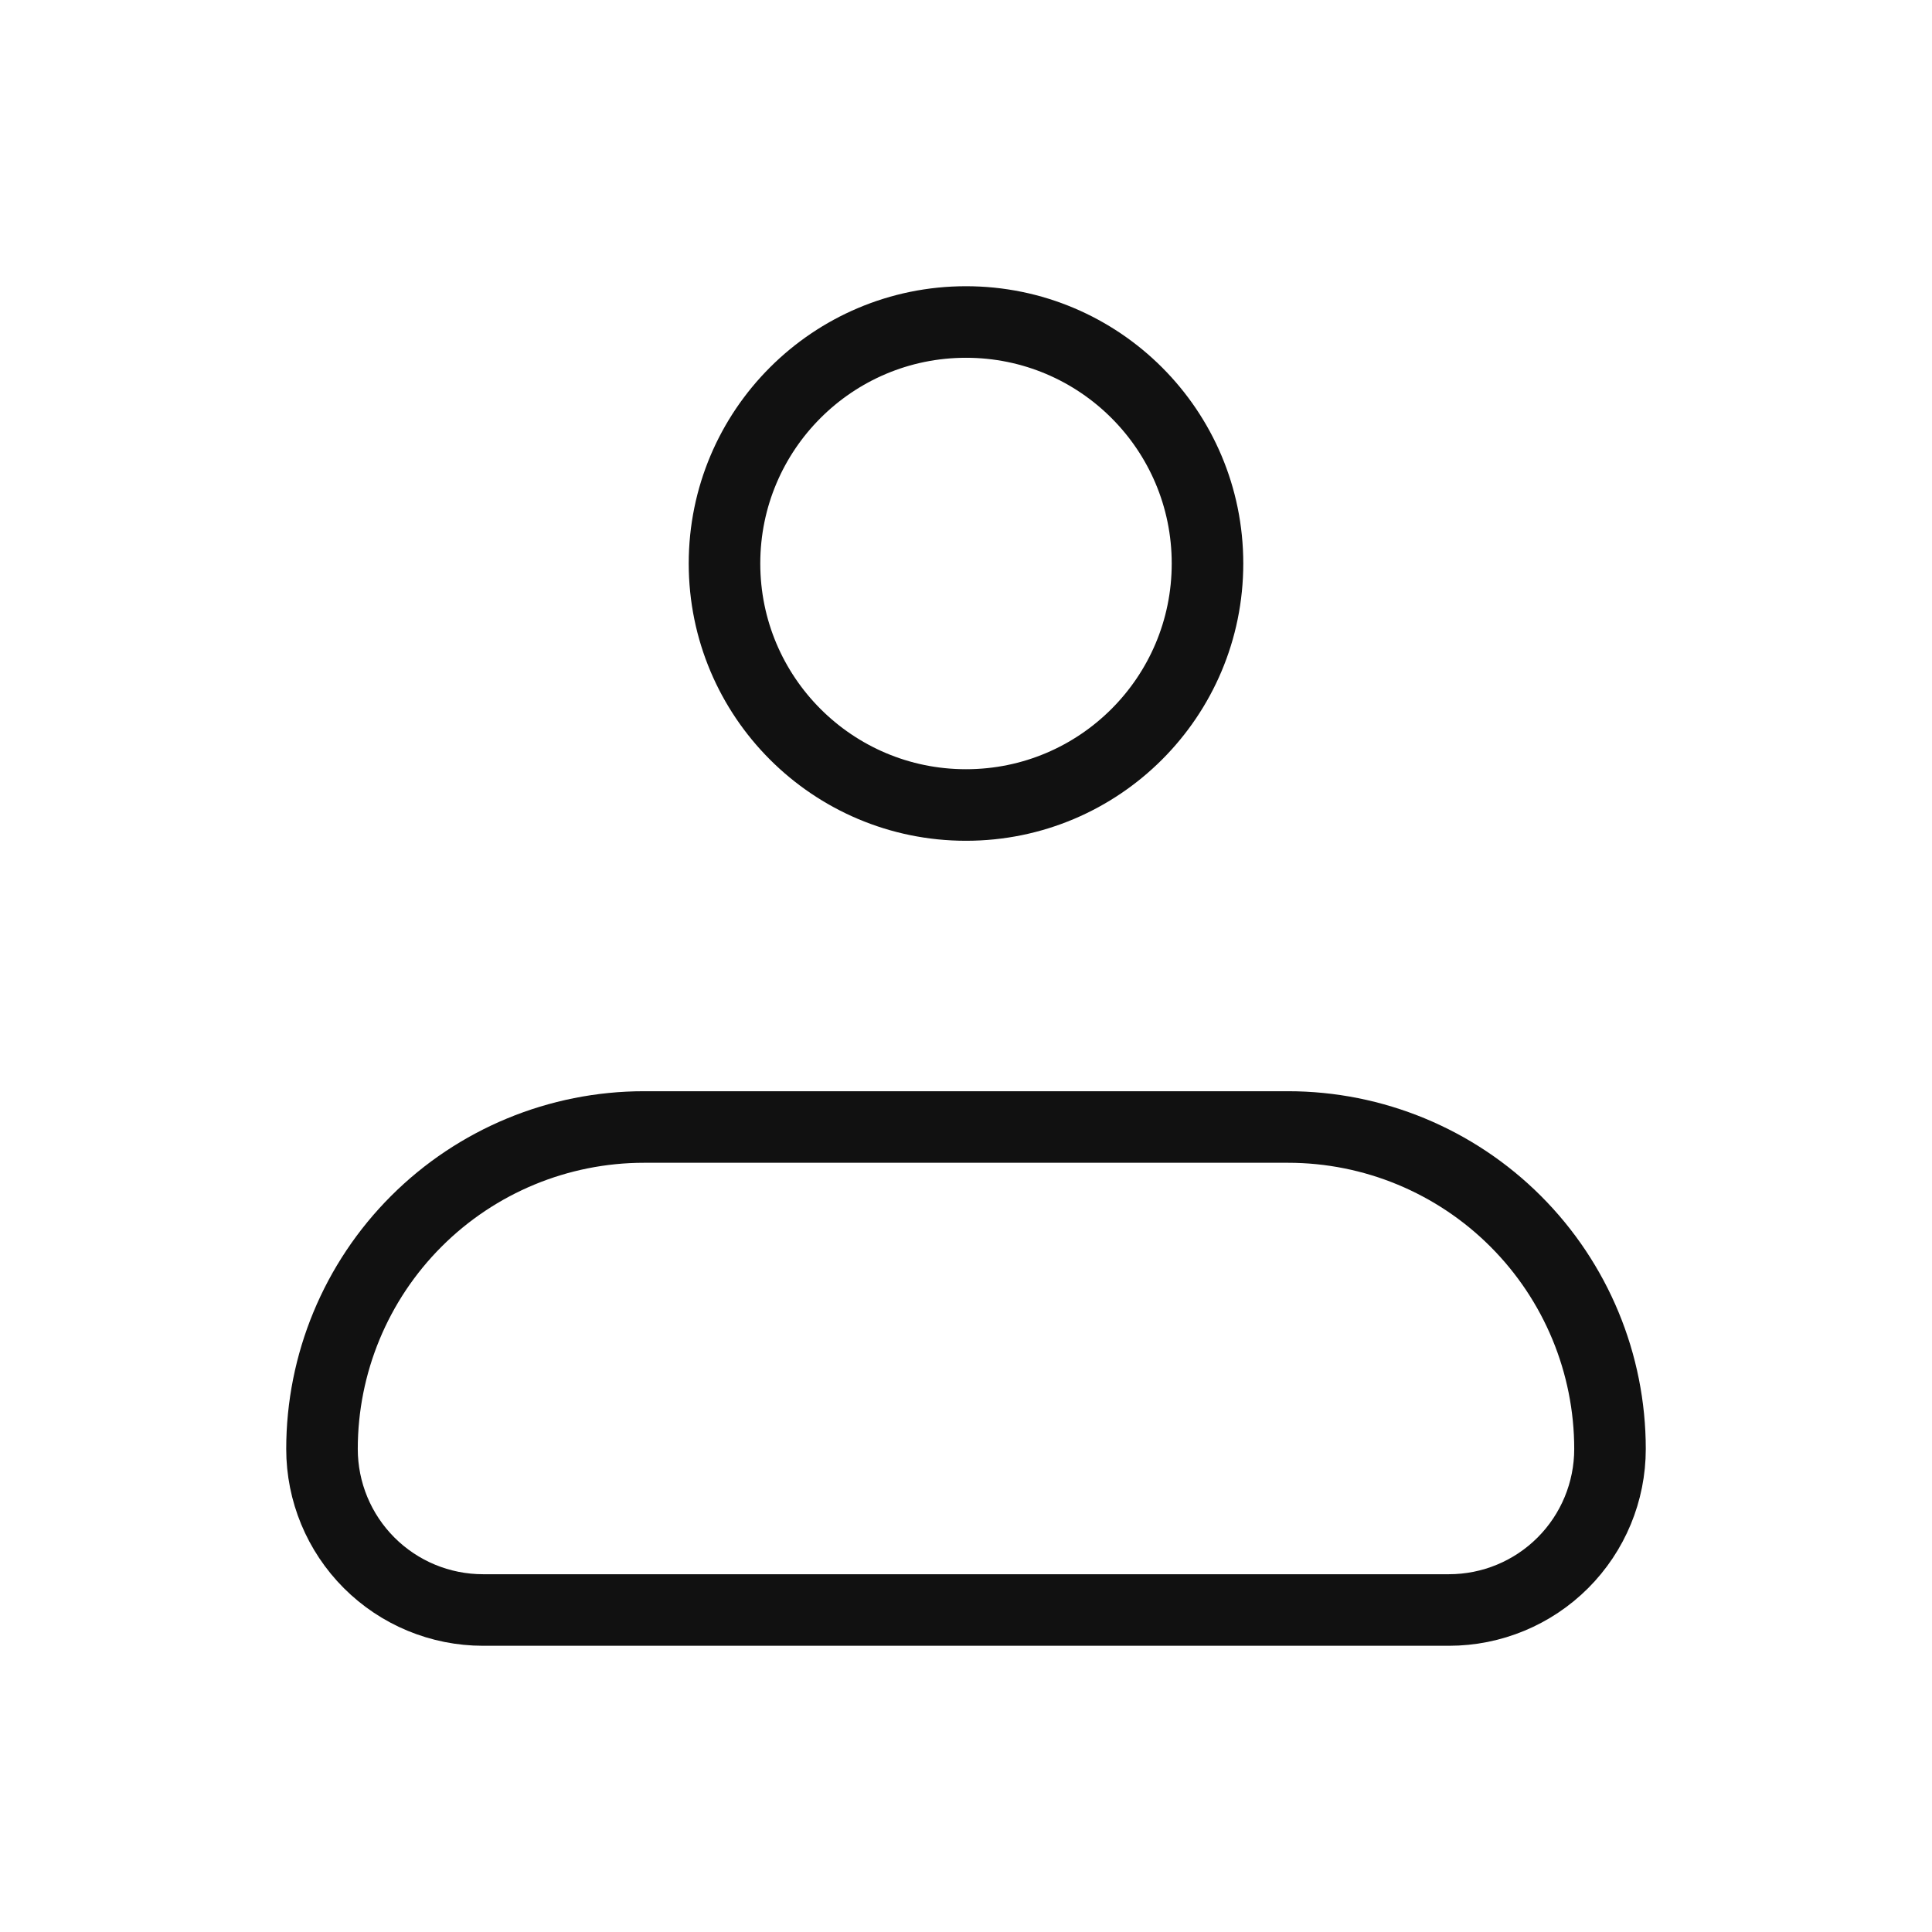 <svg width="27" height="27" viewBox="0 0 27 27" fill="none" xmlns="http://www.w3.org/2000/svg">
<path d="M4.5 20.25C4.5 19.056 4.974 17.912 5.818 17.068C6.662 16.224 7.807 15.75 9 15.75H18C19.194 15.75 20.338 16.224 21.182 17.068C22.026 17.912 22.5 19.056 22.5 20.25C22.5 20.847 22.263 21.419 21.841 21.841C21.419 22.263 20.847 22.5 20.25 22.5H6.75C6.153 22.5 5.581 22.263 5.159 21.841C4.737 21.419 4.5 20.847 4.5 20.25Z" stroke="#111111" stroke-linejoin="round"/>
<path d="M13.5 11.25C15.364 11.25 16.875 9.739 16.875 7.875C16.875 6.011 15.364 4.5 13.5 4.5C11.636 4.5 10.125 6.011 10.125 7.875C10.125 9.739 11.636 11.25 13.5 11.25Z" stroke="#111111"/>
</svg>
